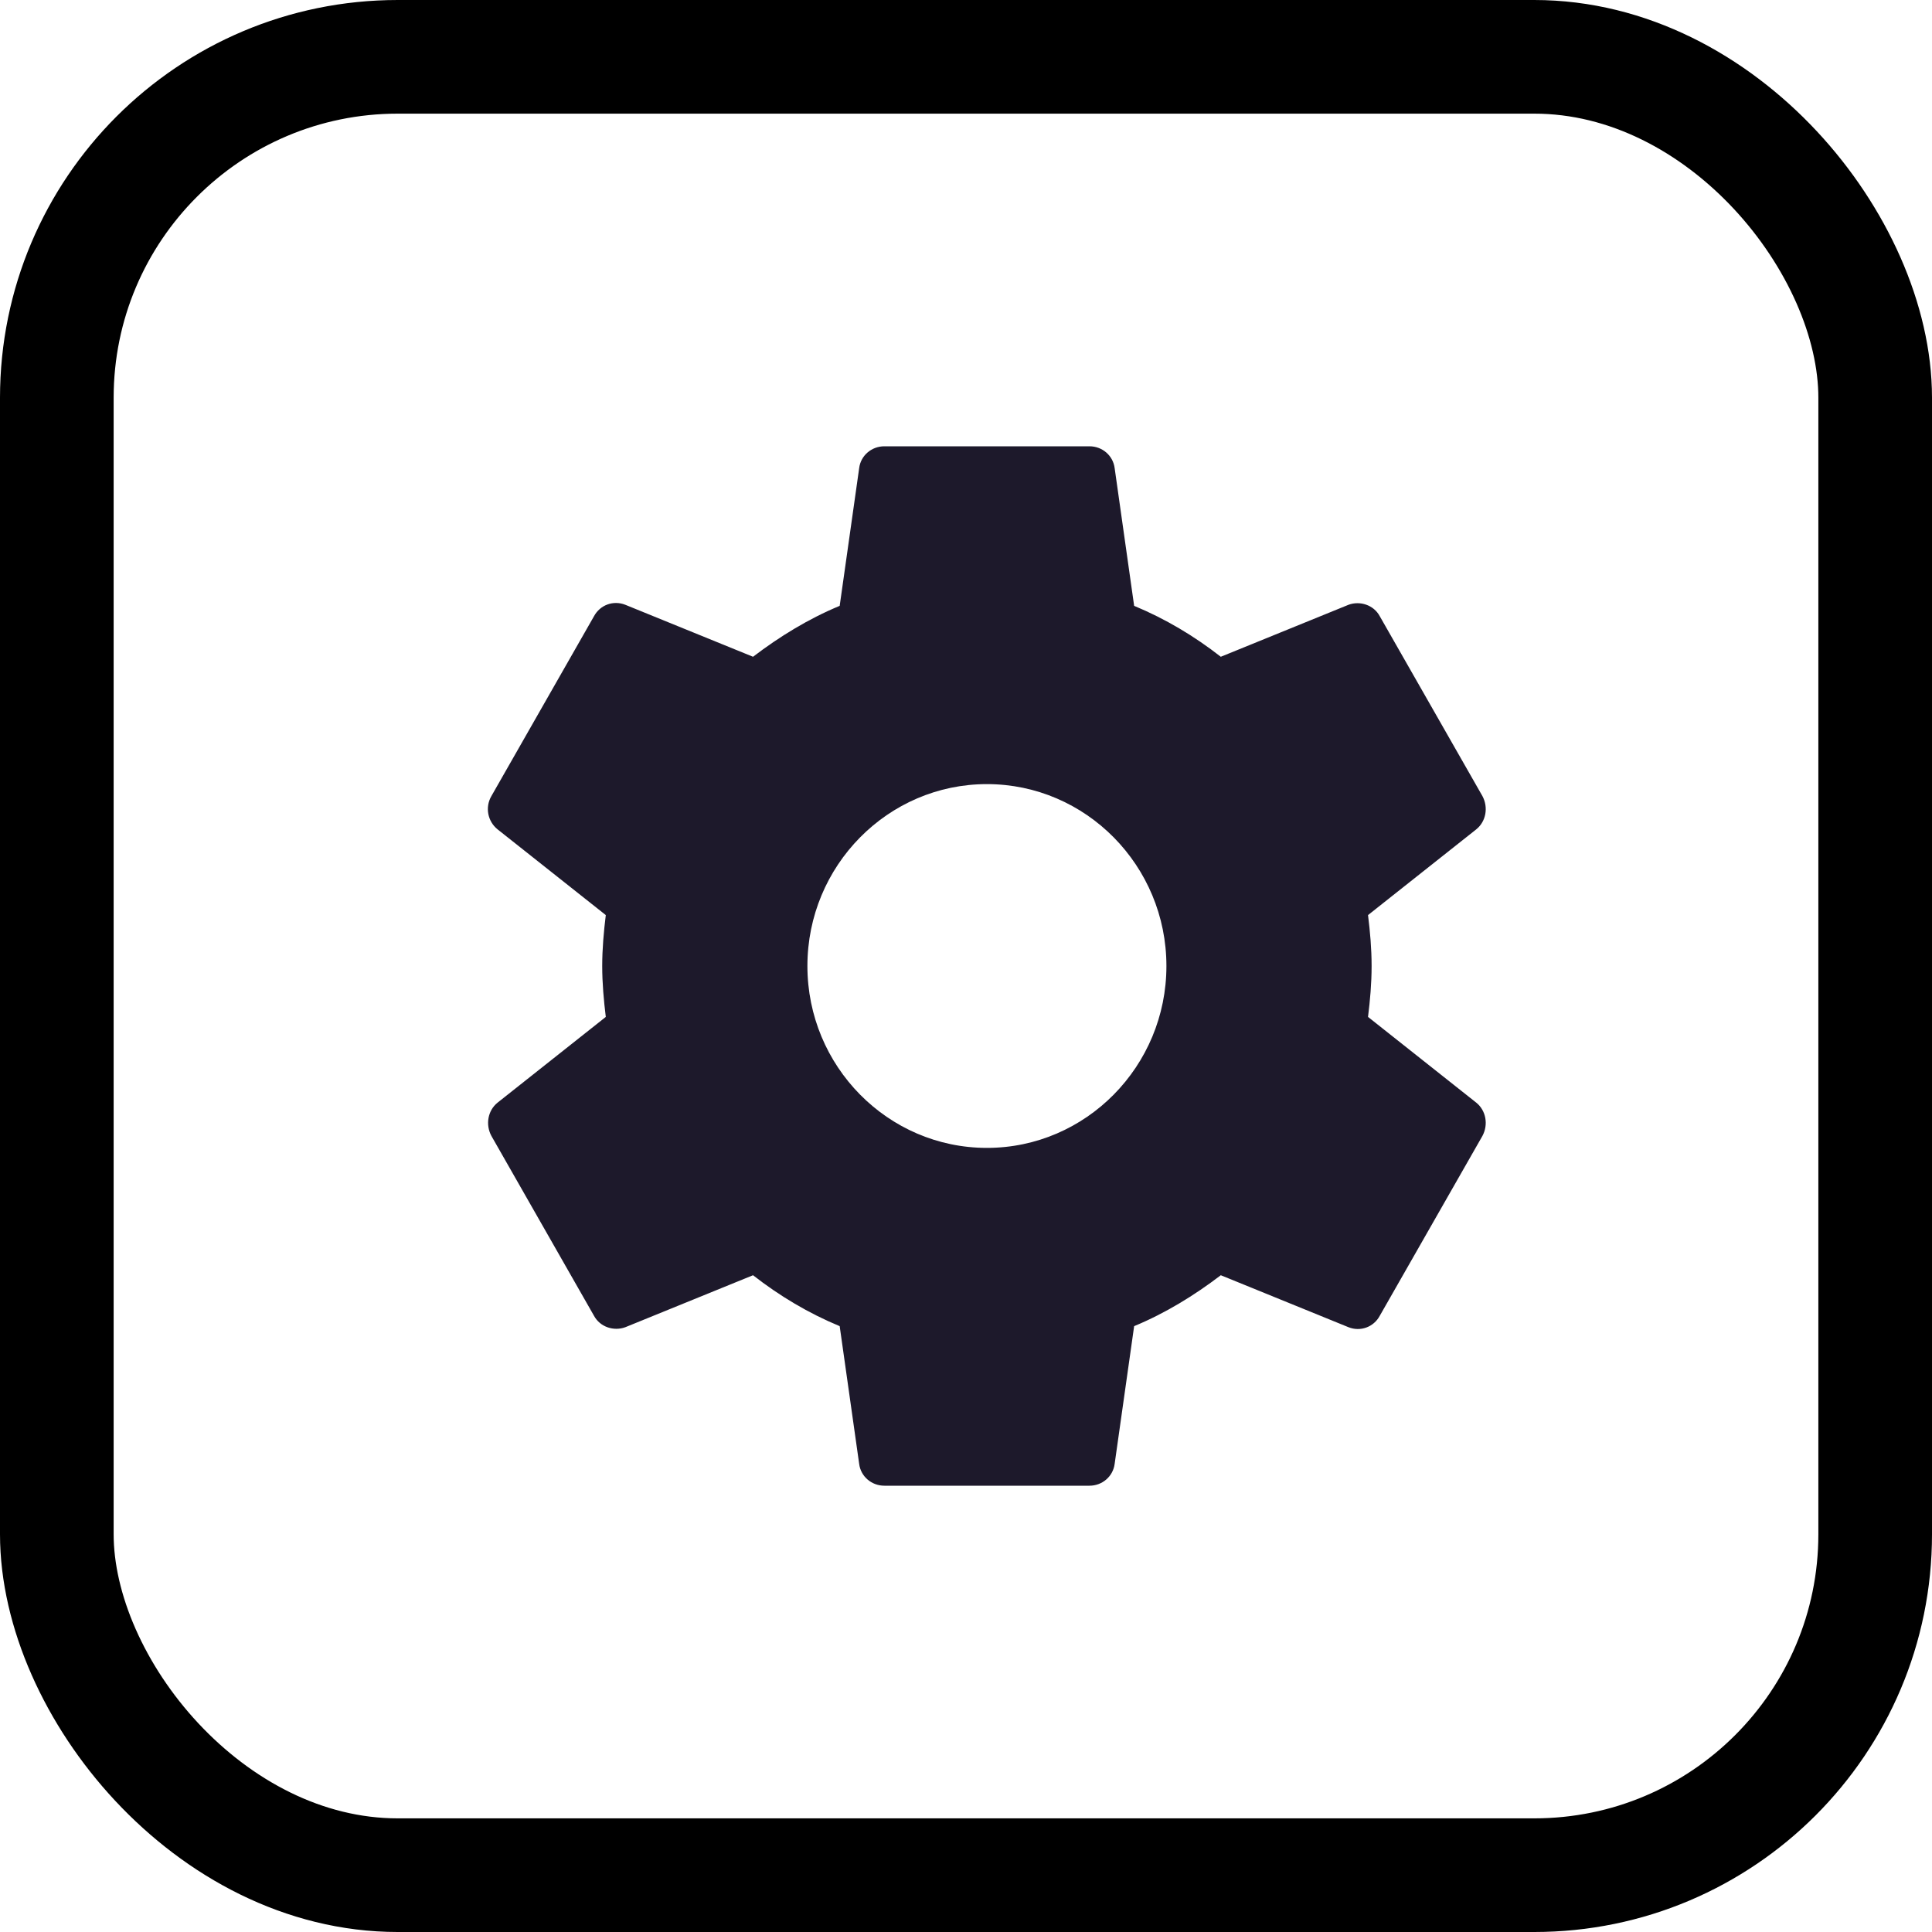 <svg width="34" height="34" viewBox="0 0 34 34" fill="none" xmlns="http://www.w3.org/2000/svg">
<g clip-path="url(#clip0_267_2082)">
<path d="M24.075 17.896C24.111 17.604 24.138 17.311 24.138 17C24.138 16.689 24.111 16.396 24.075 16.104L25.98 14.595C26.151 14.457 26.196 14.21 26.088 14.009L24.282 10.845C24.174 10.643 23.93 10.57 23.732 10.643L21.484 11.558C21.015 11.192 20.509 10.89 19.959 10.662L19.616 8.238C19.588 8.018 19.399 7.854 19.173 7.854H15.563C15.337 7.854 15.147 8.018 15.12 8.238L14.777 10.662C14.227 10.89 13.721 11.201 13.252 11.558L11.004 10.643C10.796 10.561 10.562 10.643 10.453 10.845L8.648 14.009C8.531 14.21 8.585 14.457 8.756 14.595L10.661 16.104C10.625 16.396 10.598 16.698 10.598 17C10.598 17.302 10.625 17.604 10.661 17.896L8.756 19.405C8.585 19.543 8.54 19.79 8.648 19.991L10.453 23.155C10.562 23.357 10.805 23.43 11.004 23.357L13.252 22.442C13.721 22.808 14.227 23.11 14.777 23.338L15.12 25.762C15.147 25.982 15.337 26.146 15.563 26.146H19.173C19.399 26.146 19.588 25.982 19.616 25.762L19.959 23.338C20.509 23.11 21.015 22.799 21.484 22.442L23.732 23.357C23.939 23.439 24.174 23.357 24.282 23.155L26.088 19.991C26.196 19.79 26.151 19.543 25.98 19.405L24.075 17.896ZM17.368 20.201C15.626 20.201 14.209 18.765 14.209 17C14.209 15.235 15.626 13.799 17.368 13.799C19.11 13.799 20.527 15.235 20.527 17C20.527 18.765 19.11 20.201 17.368 20.201Z" fill="#1D192B"/>
</g>
<rect x="1" y="1" width="32" height="32" rx="6" stroke="black" stroke-width="2"/>
<defs>
<clipPath id="clip0_267_2082">
<rect x="2" y="2" width="30" height="30" rx="5" fill="white"/>
</clipPath>
</defs>
</svg>
